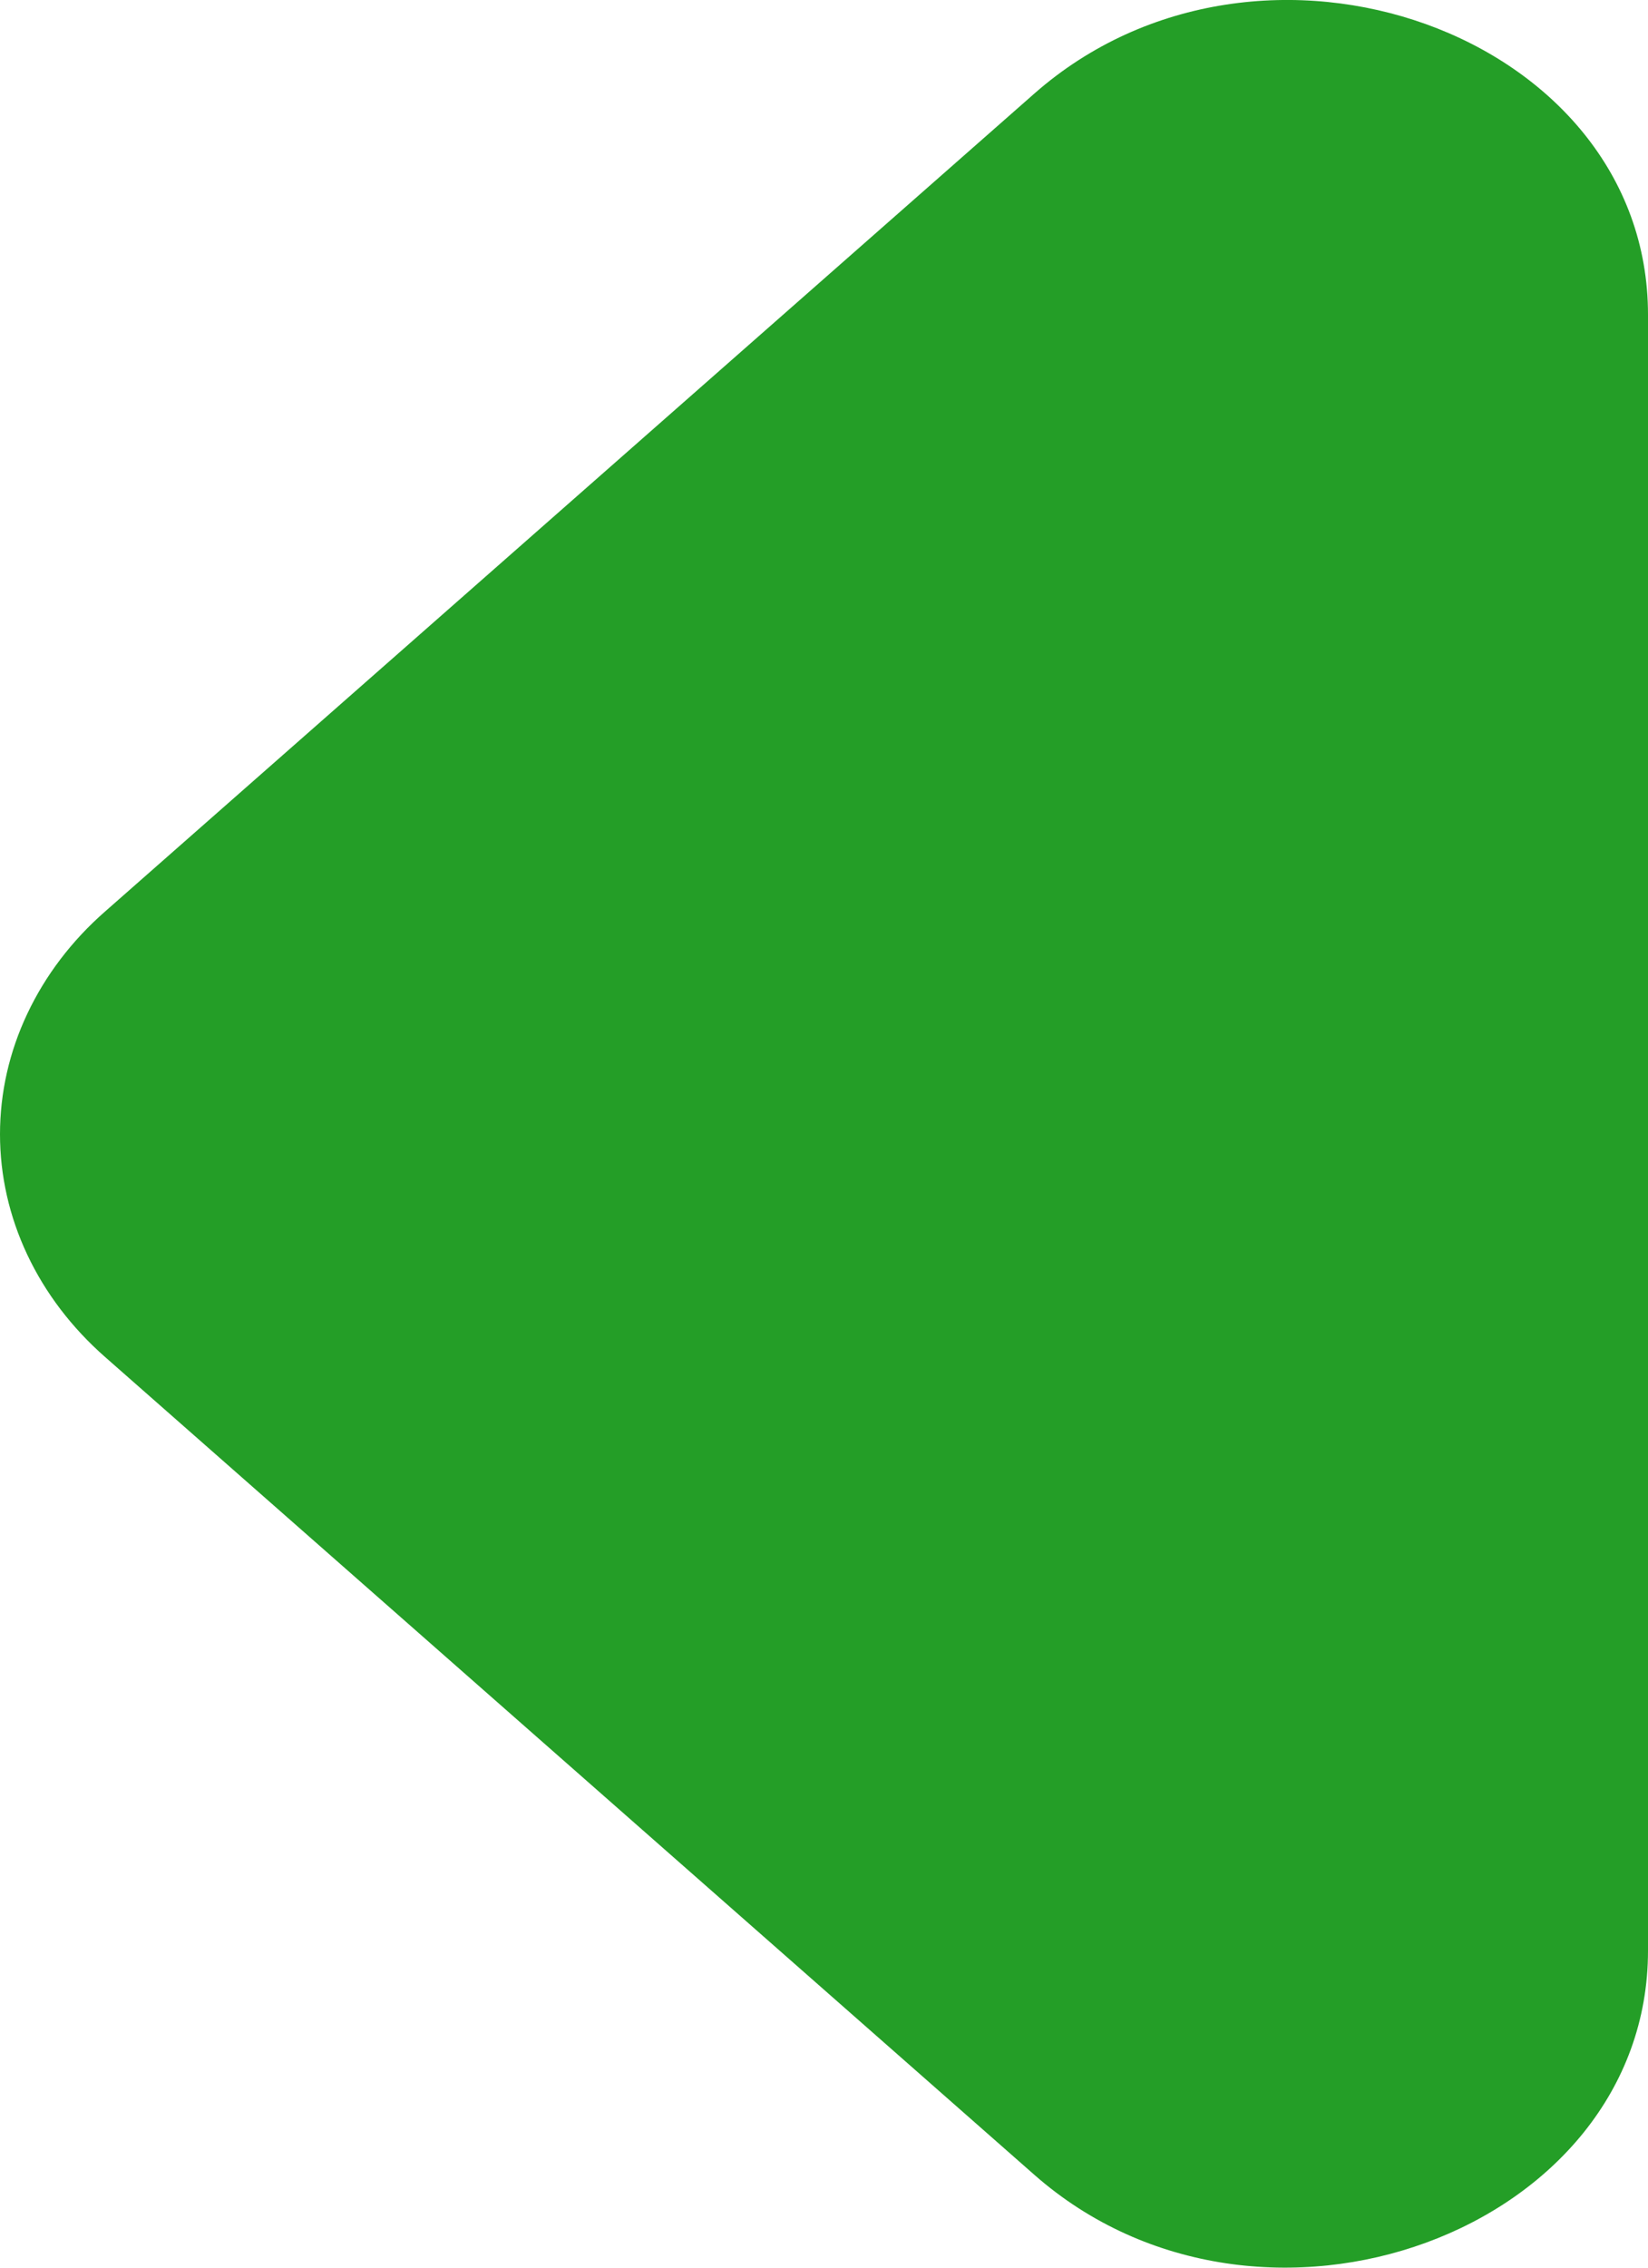 <svg fill="none" height="22" viewBox="0 0 16 22" width="16" xmlns="http://www.w3.org/2000/svg">
    <path
        d="M10.042 0.908L1.019 8.844C0.696 9.127 0.44 9.464 0.265 9.835C0.09 10.205 0 10.602 0 11.004C0 11.405 0.09 11.802 0.265 12.173C0.44 12.544 0.696 12.88 1.019 13.164L10.042 21.099C12.237 23.029 16 21.651 16 18.924V3.053C16 0.326 12.237 -1.022 10.042 0.908Z"
        fill="#249E27" />
</svg>
